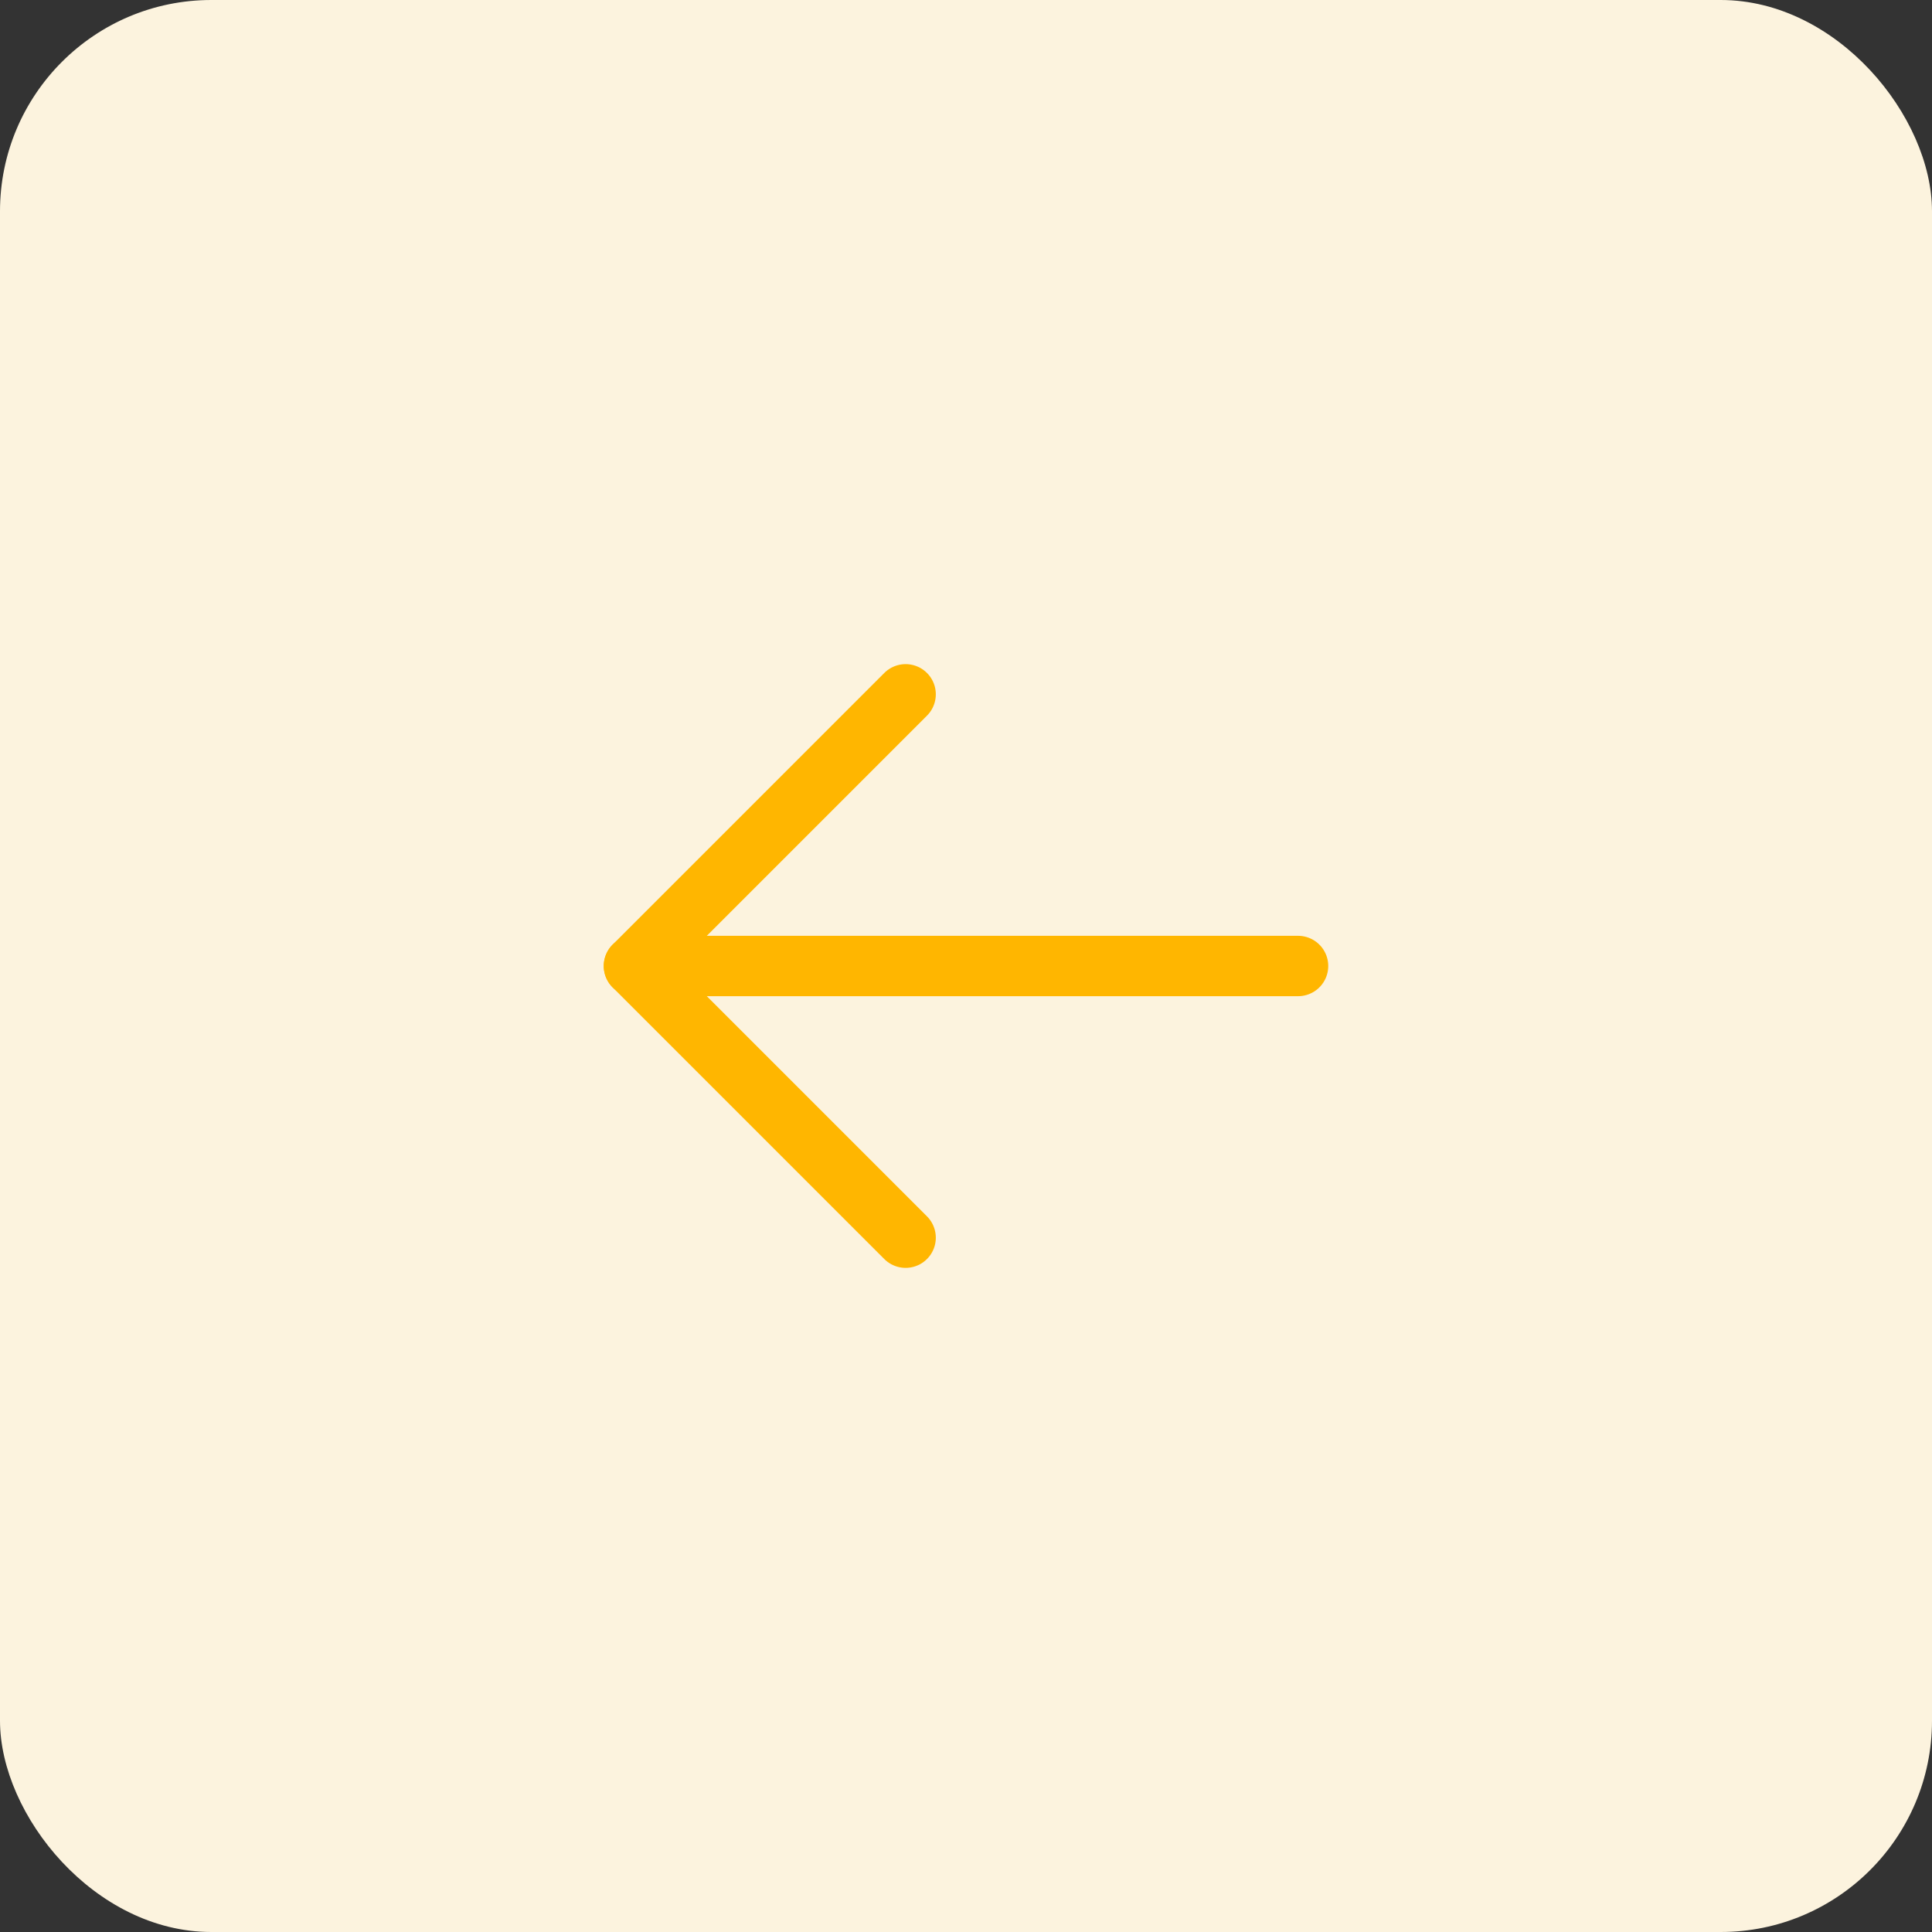 <svg width="64" height="64" viewBox="0 0 64 64" fill="none" xmlns="http://www.w3.org/2000/svg">
<rect x="0" y="0" width="64" height="64" fill="#333333" stroke="none"/>
<rect width="64" height="64" rx="7" fill="#FCF3DE"/>
<path d="M43 32H21" stroke="#FFB600" stroke-width="2" stroke-linecap="round" stroke-linejoin="round"/>
<path d="M30 23L21 32L30 41" stroke="#FFB600" stroke-width="2" stroke-linecap="round" stroke-linejoin="round"/>
</svg>

